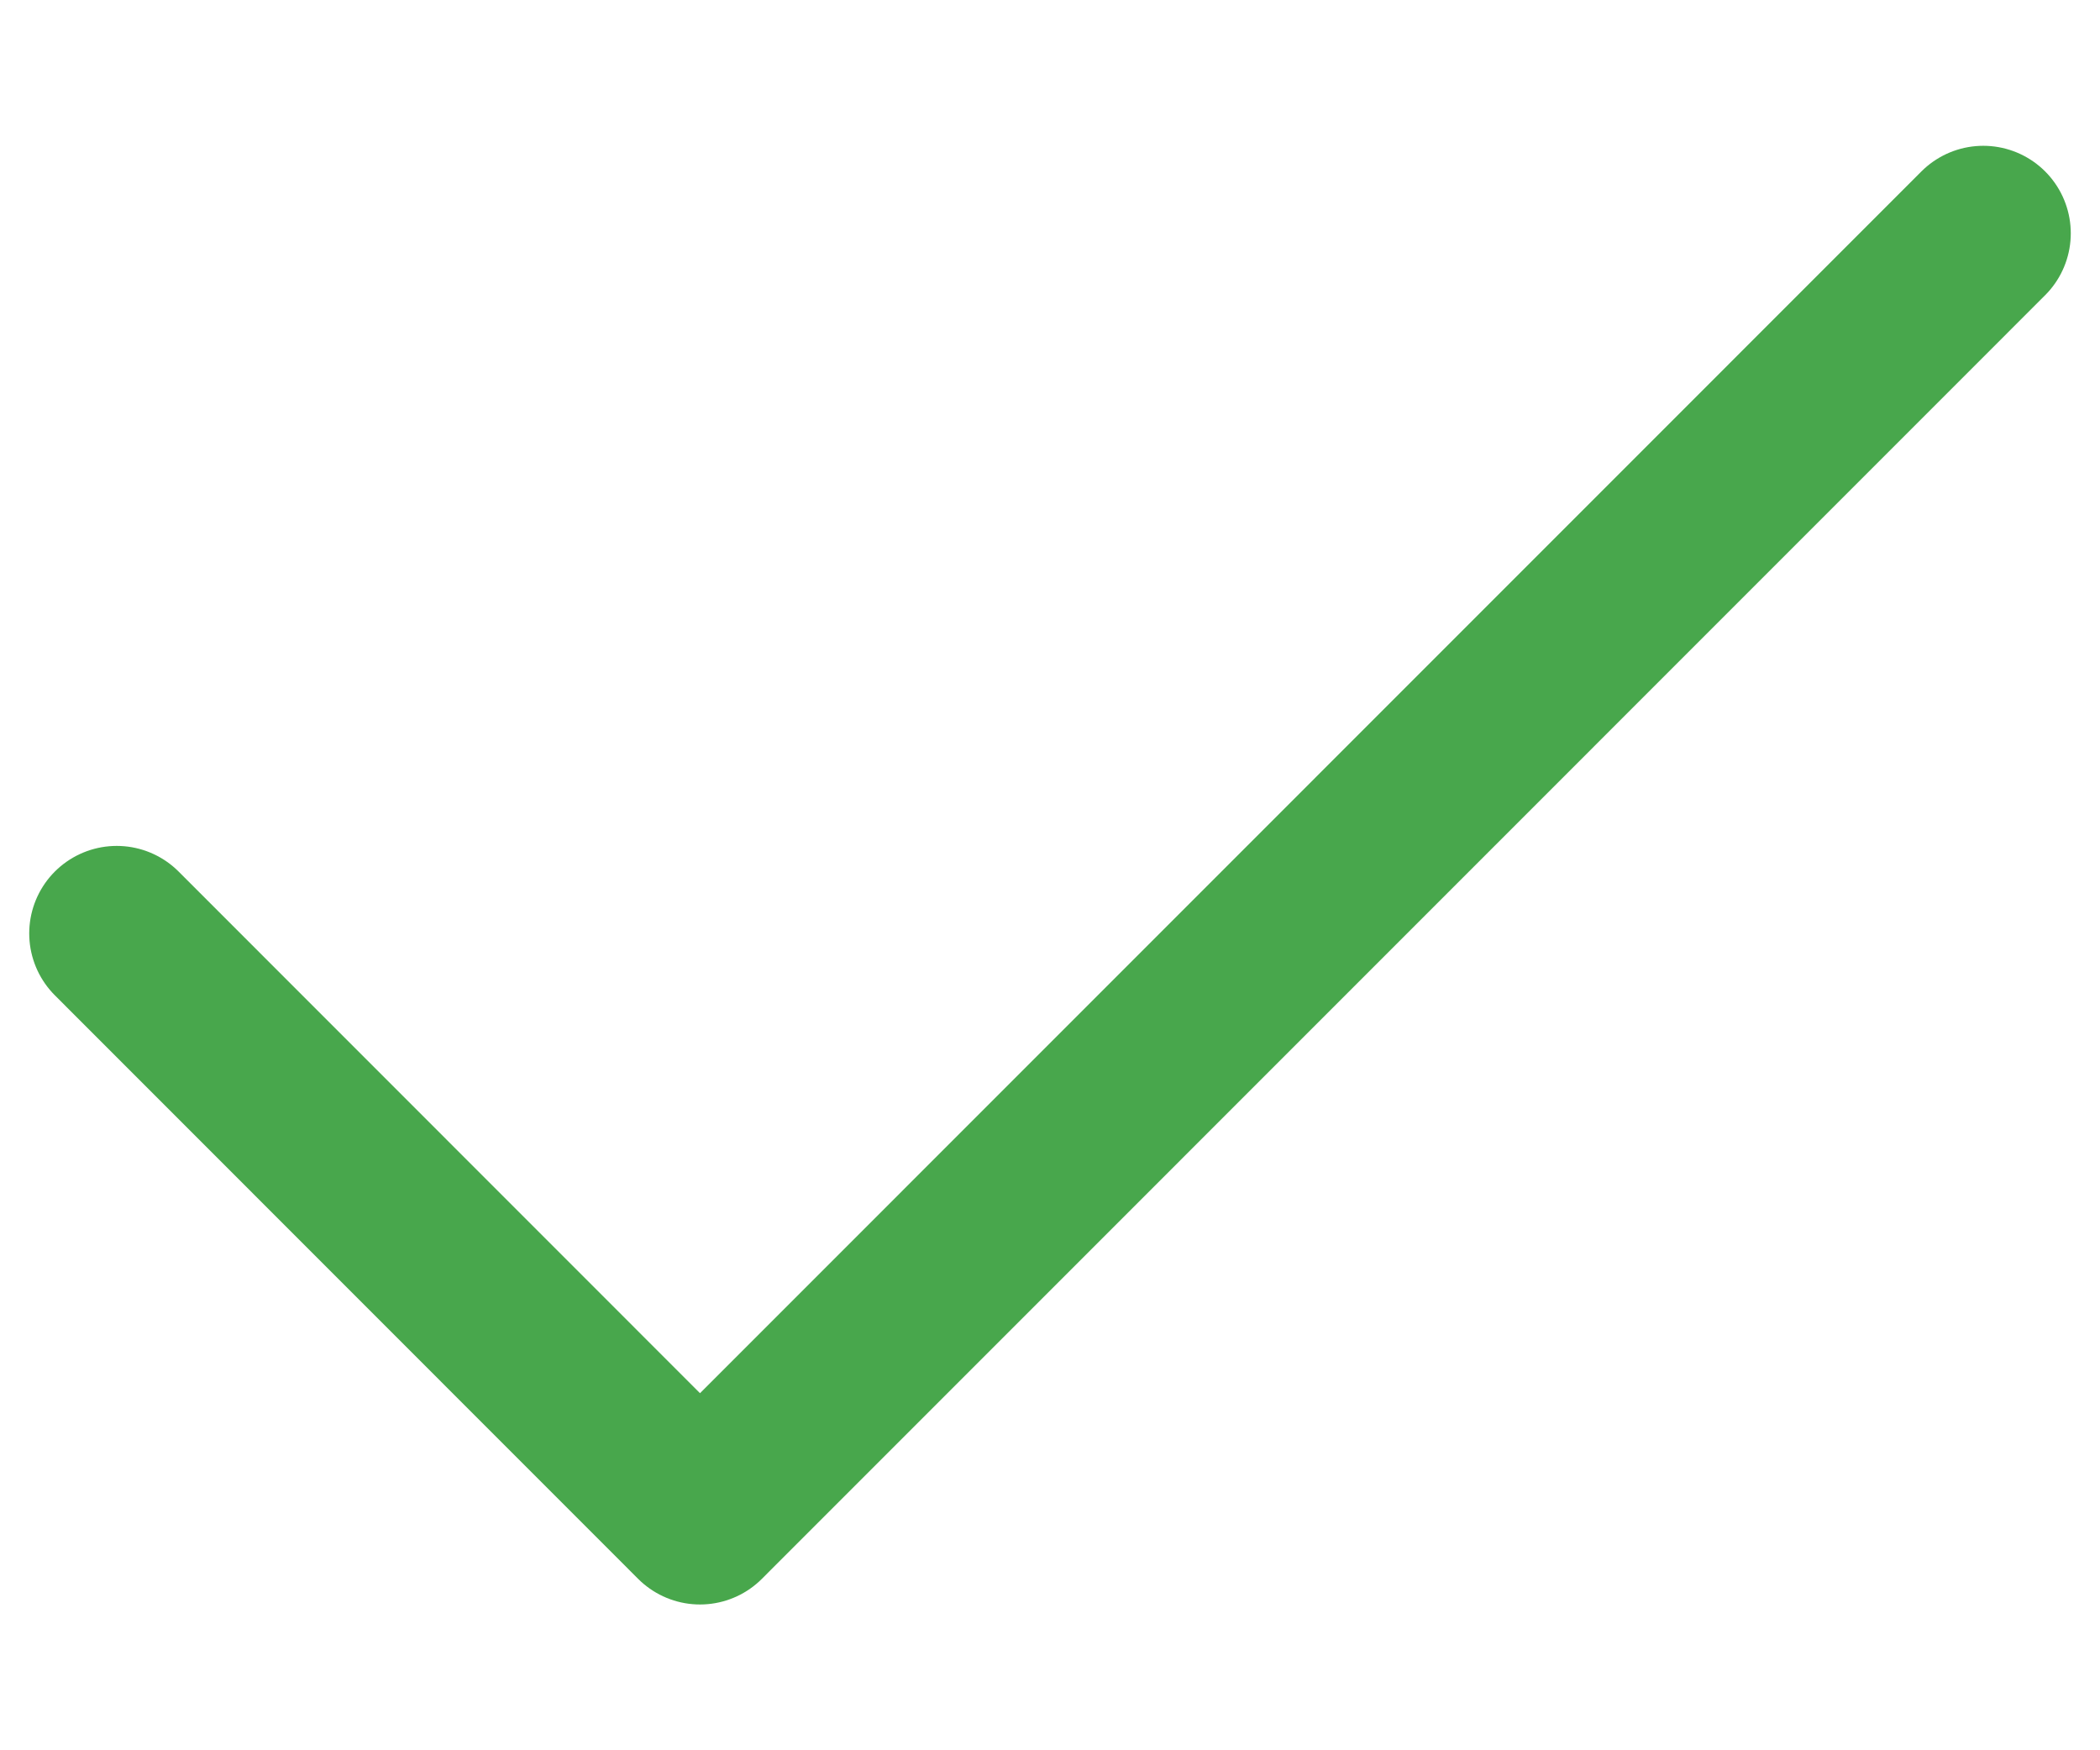 <svg width="12" height="10" viewBox="0 0 12 10" fill="none" xmlns="http://www.w3.org/2000/svg">
<path d="M11.333 1.333L4 8.667L0.667 5.333" stroke="#48A74C" stroke-linecap="round" stroke-linejoin="round"/>
</svg>
